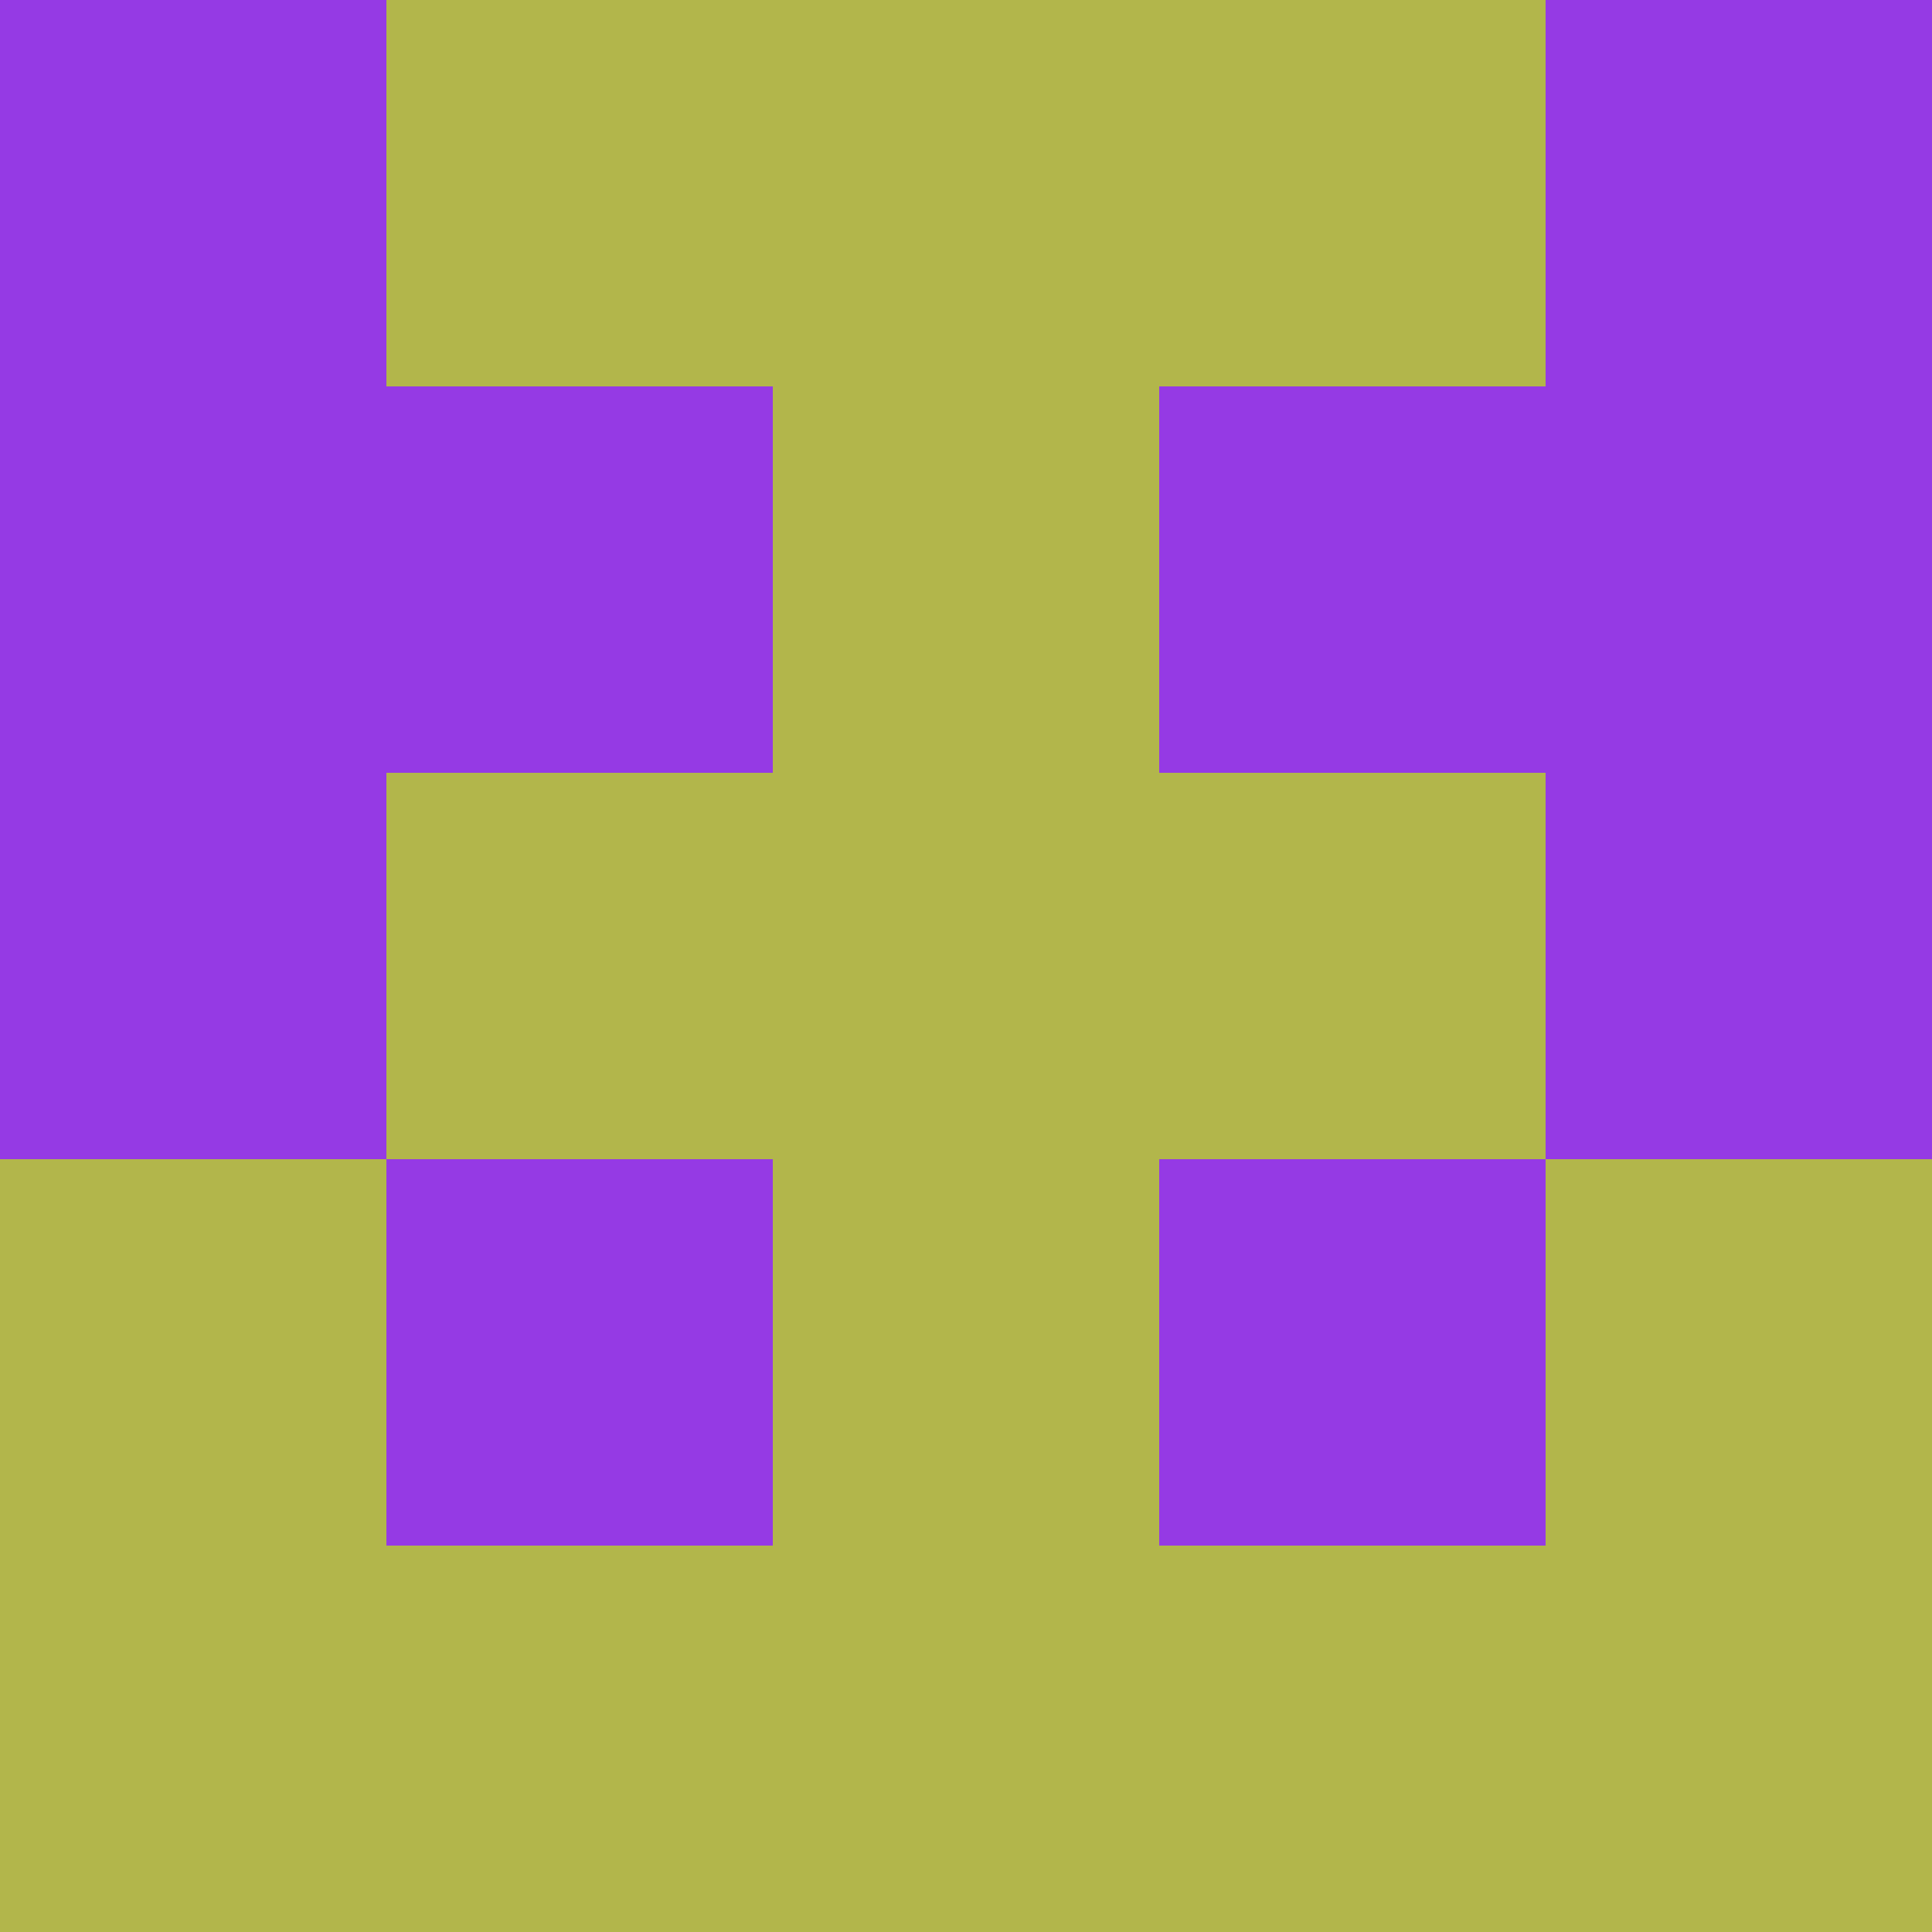 <?xml version="1.0" encoding="utf-8"?>
<!DOCTYPE svg PUBLIC "-//W3C//DTD SVG 20010904//EN"
        "http://www.w3.org/TR/2001/REC-SVG-20010904/DTD/svg10.dtd">

<svg viewBox="0 0 5 5"
     xmlns="http://www.w3.org/2000/svg"
     xmlns:xlink="http://www.w3.org/1999/xlink">

            <rect x ="0" y="0"
          width="1" height="1"
          fill="#953AE4"></rect>
        <rect x ="4" y="0"
          width="1" height="1"
          fill="#953AE4"></rect>
        <rect x ="1" y="0"
          width="1" height="1"
          fill="#B2B64B"></rect>
        <rect x ="3" y="0"
          width="1" height="1"
          fill="#B2B64B"></rect>
        <rect x ="2" y="0"
          width="1" height="1"
          fill="#B2B64B"></rect>
                <rect x ="0" y="1"
          width="1" height="1"
          fill="#953AE4"></rect>
        <rect x ="4" y="1"
          width="1" height="1"
          fill="#953AE4"></rect>
        <rect x ="1" y="1"
          width="1" height="1"
          fill="#953AE4"></rect>
        <rect x ="3" y="1"
          width="1" height="1"
          fill="#953AE4"></rect>
        <rect x ="2" y="1"
          width="1" height="1"
          fill="#B2B64B"></rect>
                <rect x ="0" y="2"
          width="1" height="1"
          fill="#953AE4"></rect>
        <rect x ="4" y="2"
          width="1" height="1"
          fill="#953AE4"></rect>
        <rect x ="1" y="2"
          width="1" height="1"
          fill="#B2B64B"></rect>
        <rect x ="3" y="2"
          width="1" height="1"
          fill="#B2B64B"></rect>
        <rect x ="2" y="2"
          width="1" height="1"
          fill="#B2B64B"></rect>
                <rect x ="0" y="3"
          width="1" height="1"
          fill="#B2B64B"></rect>
        <rect x ="4" y="3"
          width="1" height="1"
          fill="#B2B64B"></rect>
        <rect x ="1" y="3"
          width="1" height="1"
          fill="#953AE4"></rect>
        <rect x ="3" y="3"
          width="1" height="1"
          fill="#953AE4"></rect>
        <rect x ="2" y="3"
          width="1" height="1"
          fill="#B2B64B"></rect>
                <rect x ="0" y="4"
          width="1" height="1"
          fill="#B2B64B"></rect>
        <rect x ="4" y="4"
          width="1" height="1"
          fill="#B2B64B"></rect>
        <rect x ="1" y="4"
          width="1" height="1"
          fill="#B2B64B"></rect>
        <rect x ="3" y="4"
          width="1" height="1"
          fill="#B2B64B"></rect>
        <rect x ="2" y="4"
          width="1" height="1"
          fill="#B2B64B"></rect>
        </svg>

